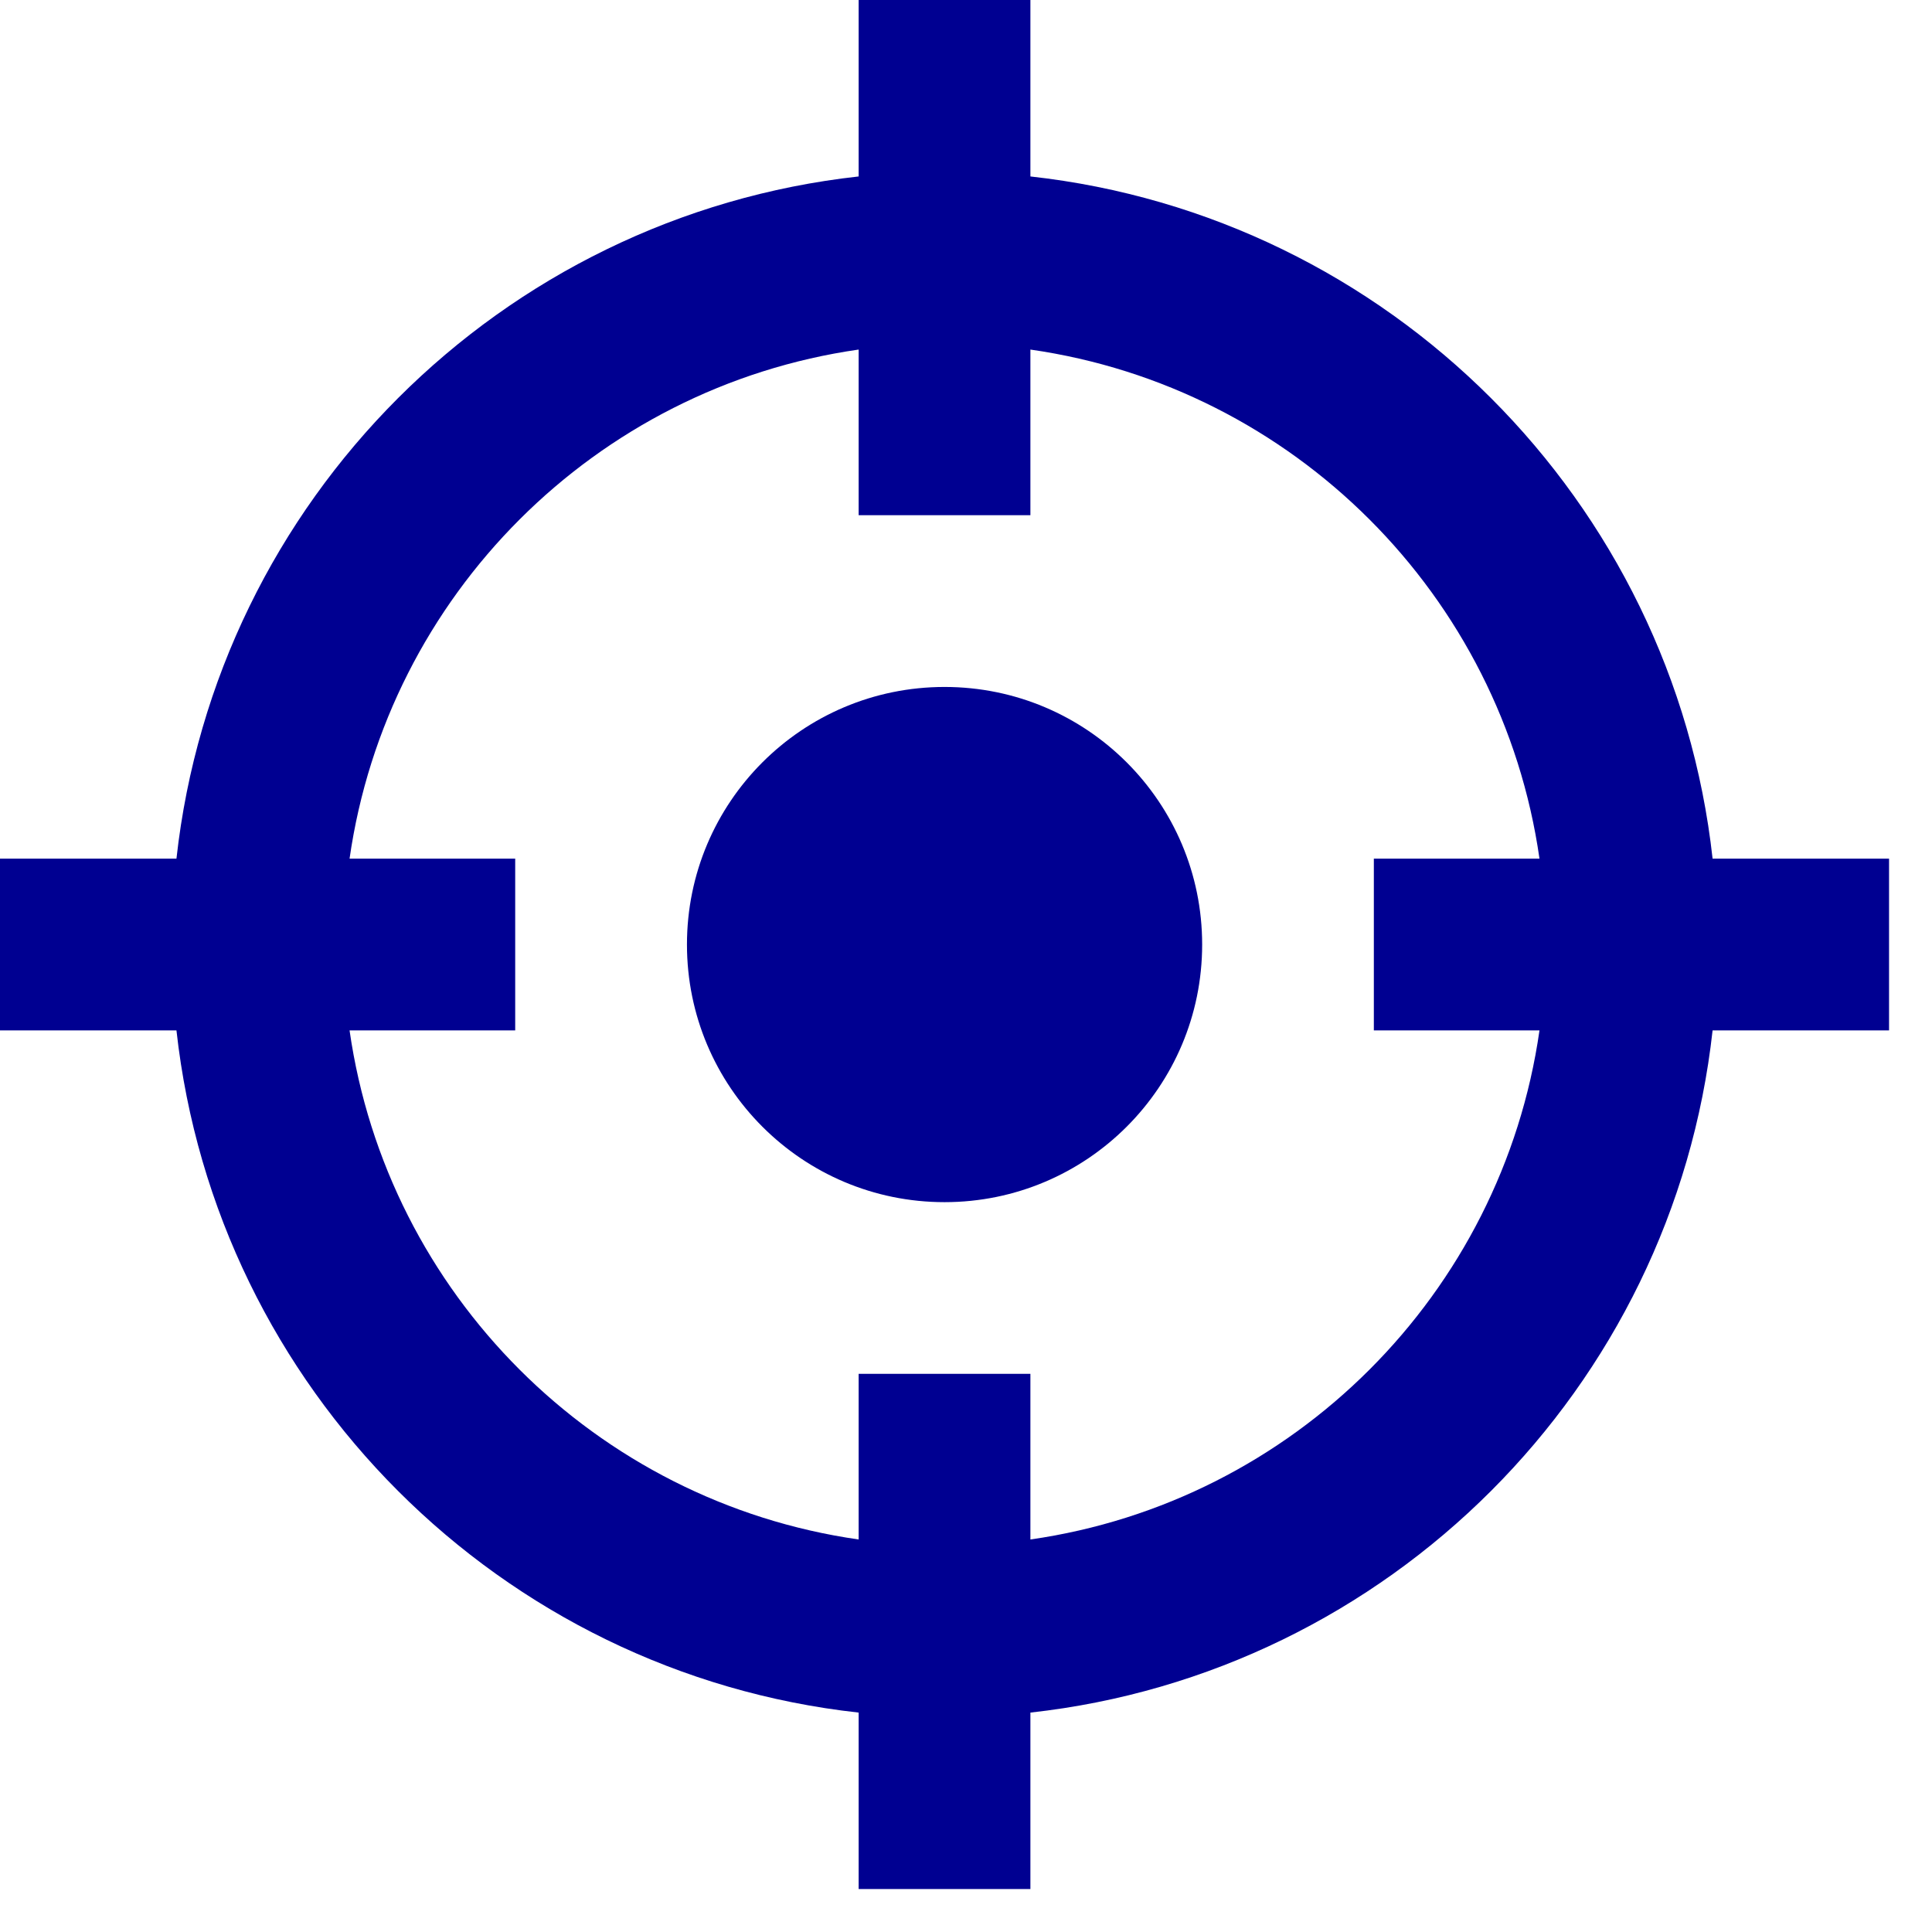 <svg width="30" height="30" viewBox="0 0 30 30" fill="none" xmlns="http://www.w3.org/2000/svg">
<path d="M13.333 5.428C9.246 6.013 6.013 9.246 5.428 13.333H8V16H5.428C6.013 20.088 9.246 23.321 13.333 23.905V21.333H16V23.905C20.088 23.321 23.321 20.088 23.905 16H21.333V13.333H23.905C23.321 9.246 20.088 6.013 16 5.428V8H13.333V5.428ZM2.74 13.333C3.355 7.771 7.771 3.355 13.333 2.74V0H16V2.74C21.562 3.355 25.979 7.771 26.593 13.333H29.333V16H26.593C25.979 21.562 21.562 25.979 16 26.593V29.333H13.333V26.593C7.771 25.979 3.355 21.562 2.74 16H0V13.333H2.74ZM18.667 14.667C18.667 16.876 16.876 18.667 14.667 18.667C12.457 18.667 10.667 16.876 10.667 14.667C10.667 12.457 12.457 10.667 14.667 10.667C16.876 10.667 18.667 12.457 18.667 14.667Z" fill="#000091"/>
</svg>
